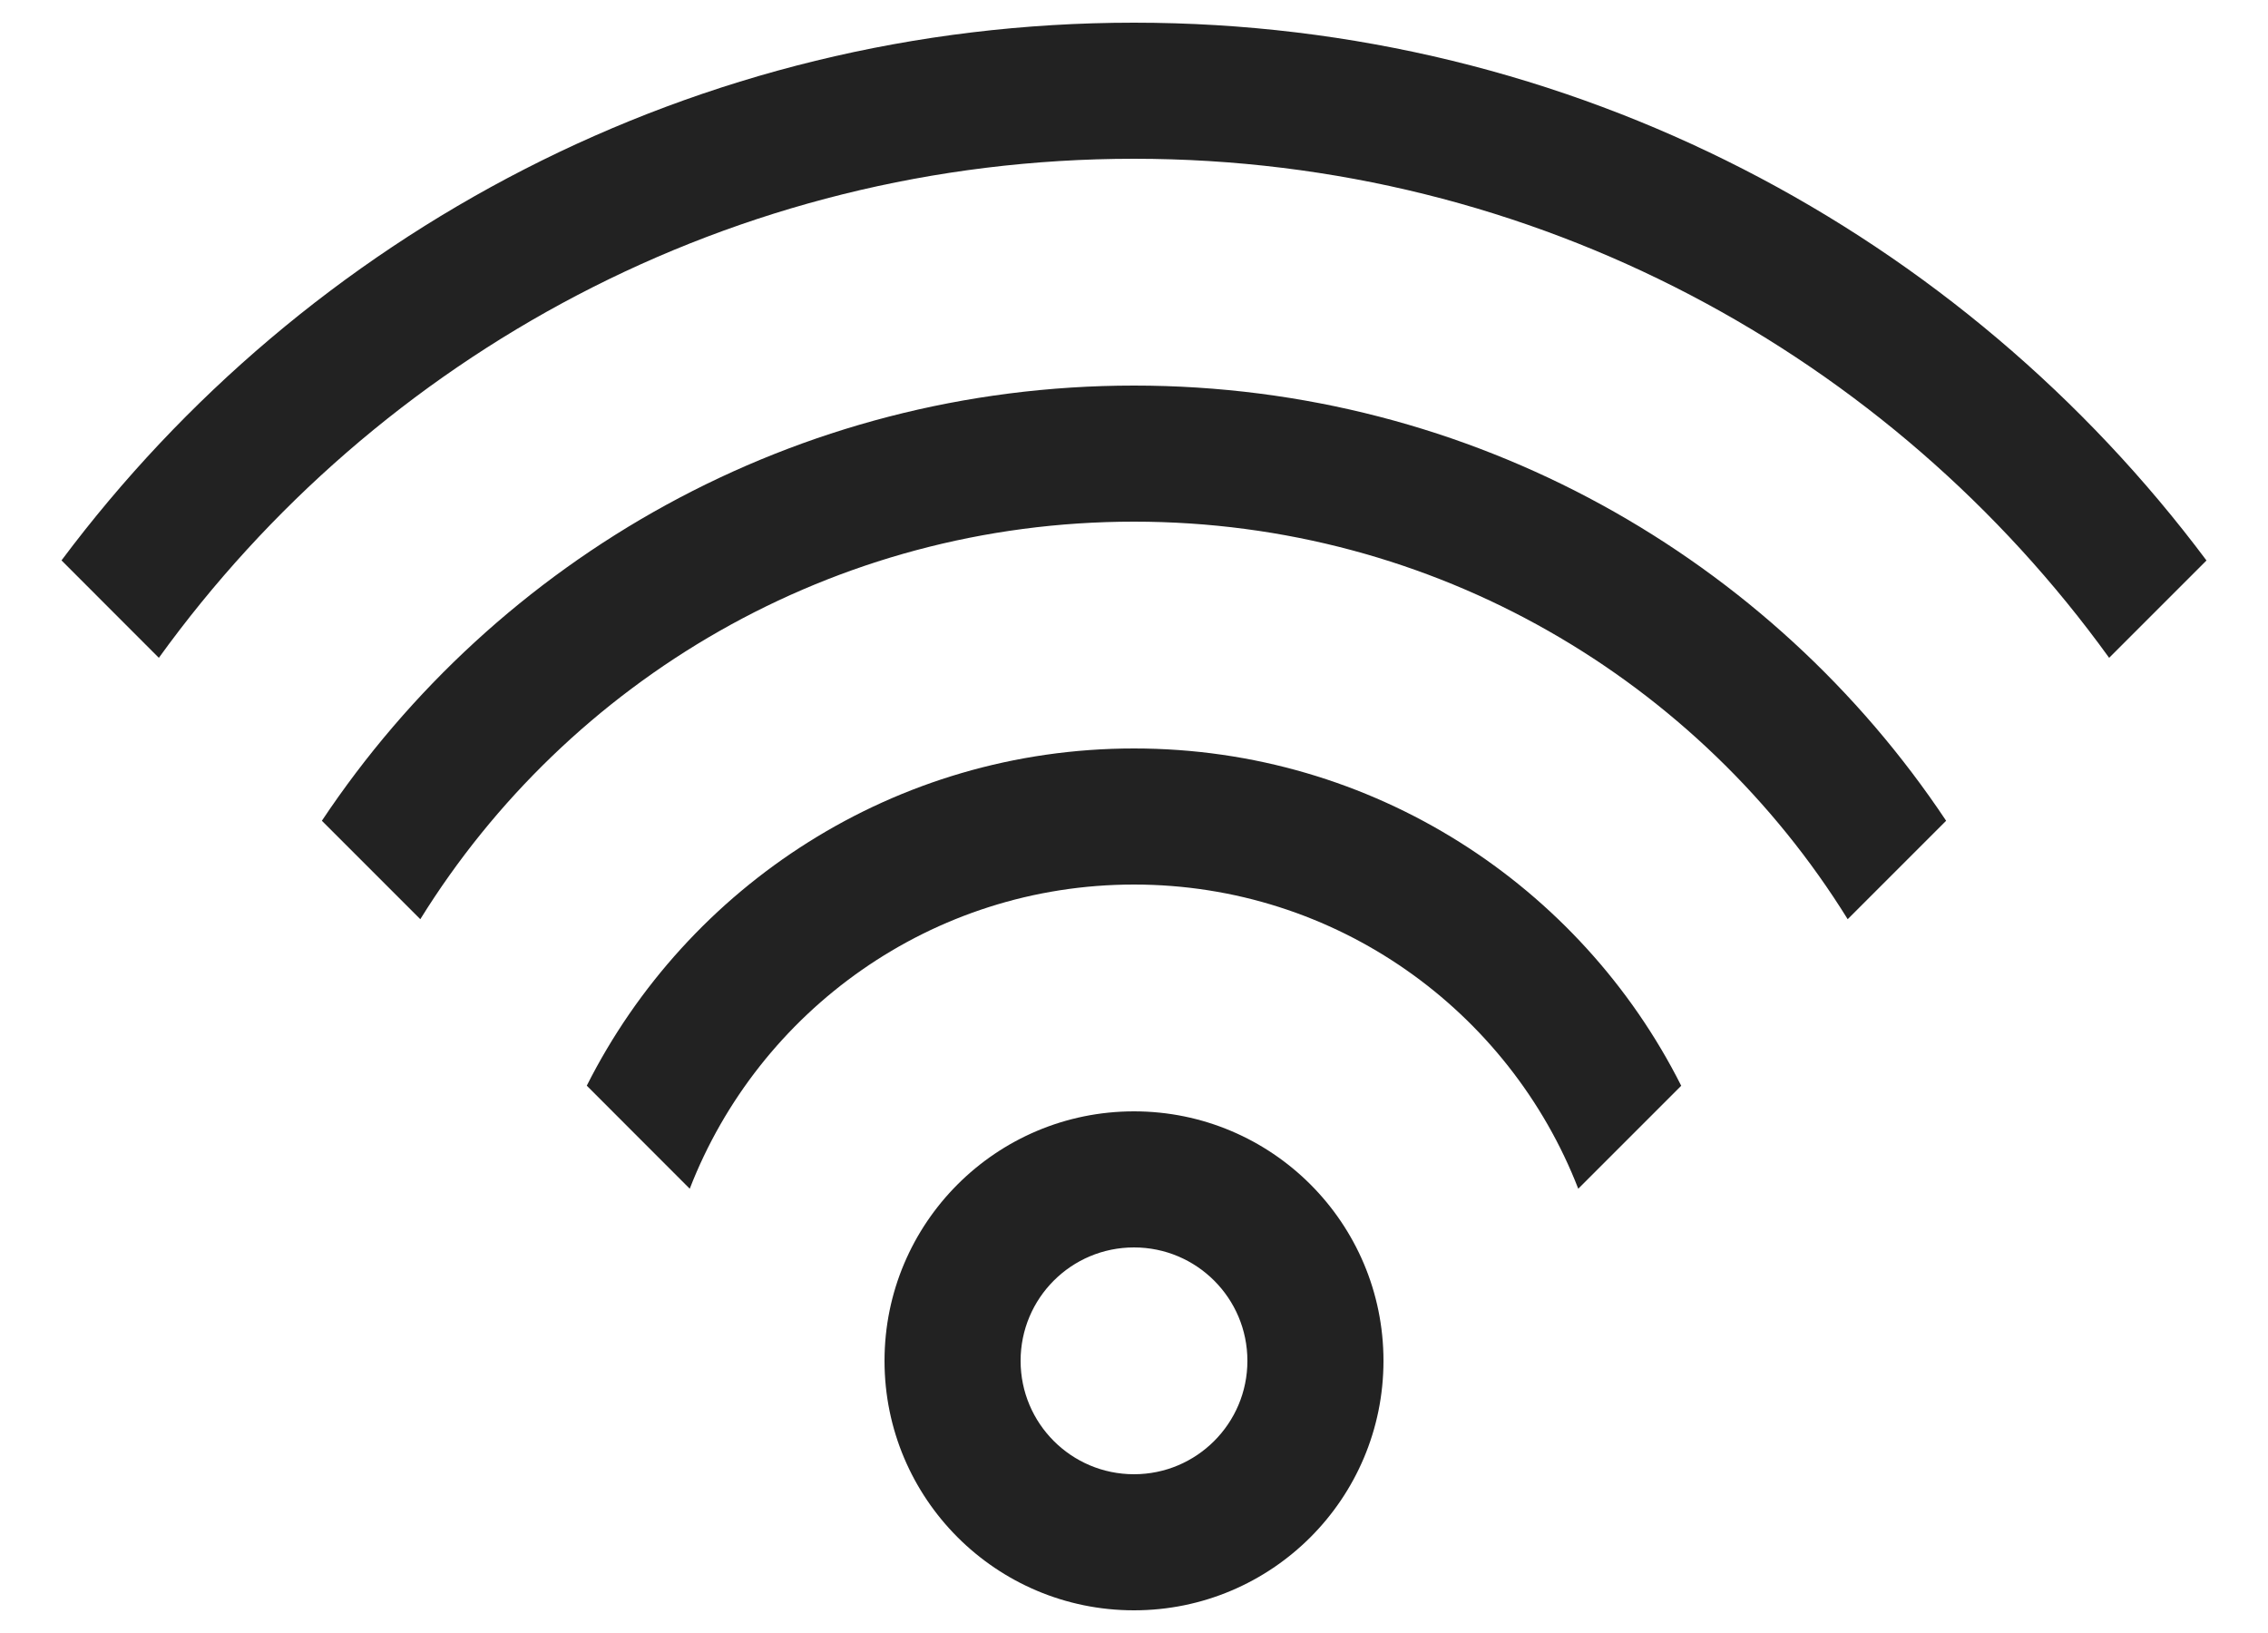 <svg width="25" height="18" viewBox="0 0 25 18" fill="none" xmlns="http://www.w3.org/2000/svg">
<path d="M12.5 12.25C14.019 12.25 15.25 13.481 15.25 15C15.25 16.519 14.019 17.75 12.5 17.75C10.981 17.75 9.75 16.519 9.75 15C9.75 13.481 10.981 12.25 12.5 12.25ZM12.5 13.75C11.809 13.75 11.25 14.309 11.25 15C11.25 15.69 11.809 16.25 12.5 16.25C13.19 16.25 13.75 15.69 13.75 15C13.75 14.309 13.19 13.75 12.5 13.75ZM12.5 8.25C15.137 8.25 17.422 9.763 18.532 11.968L17.397 13.103C16.636 11.141 14.73 9.75 12.5 9.75C10.27 9.75 8.364 11.141 7.603 13.103L6.468 11.967C7.579 9.762 9.863 8.25 12.5 8.25ZM12.5 4.25C16.235 4.25 19.526 6.155 21.452 9.047L20.367 10.132C18.736 7.502 15.823 5.75 12.5 5.75C9.177 5.75 6.264 7.502 4.633 10.132L3.548 9.047C5.474 6.155 8.765 4.25 12.5 4.25ZM12.5 0.25C17.338 0.25 21.632 2.579 24.322 6.178L23.249 7.251C20.843 3.919 16.924 1.75 12.5 1.75C8.075 1.75 4.158 3.918 1.751 7.251L0.678 6.177C3.368 2.579 7.662 0.25 12.5 0.25Z" fill="#222222"/>
</svg>